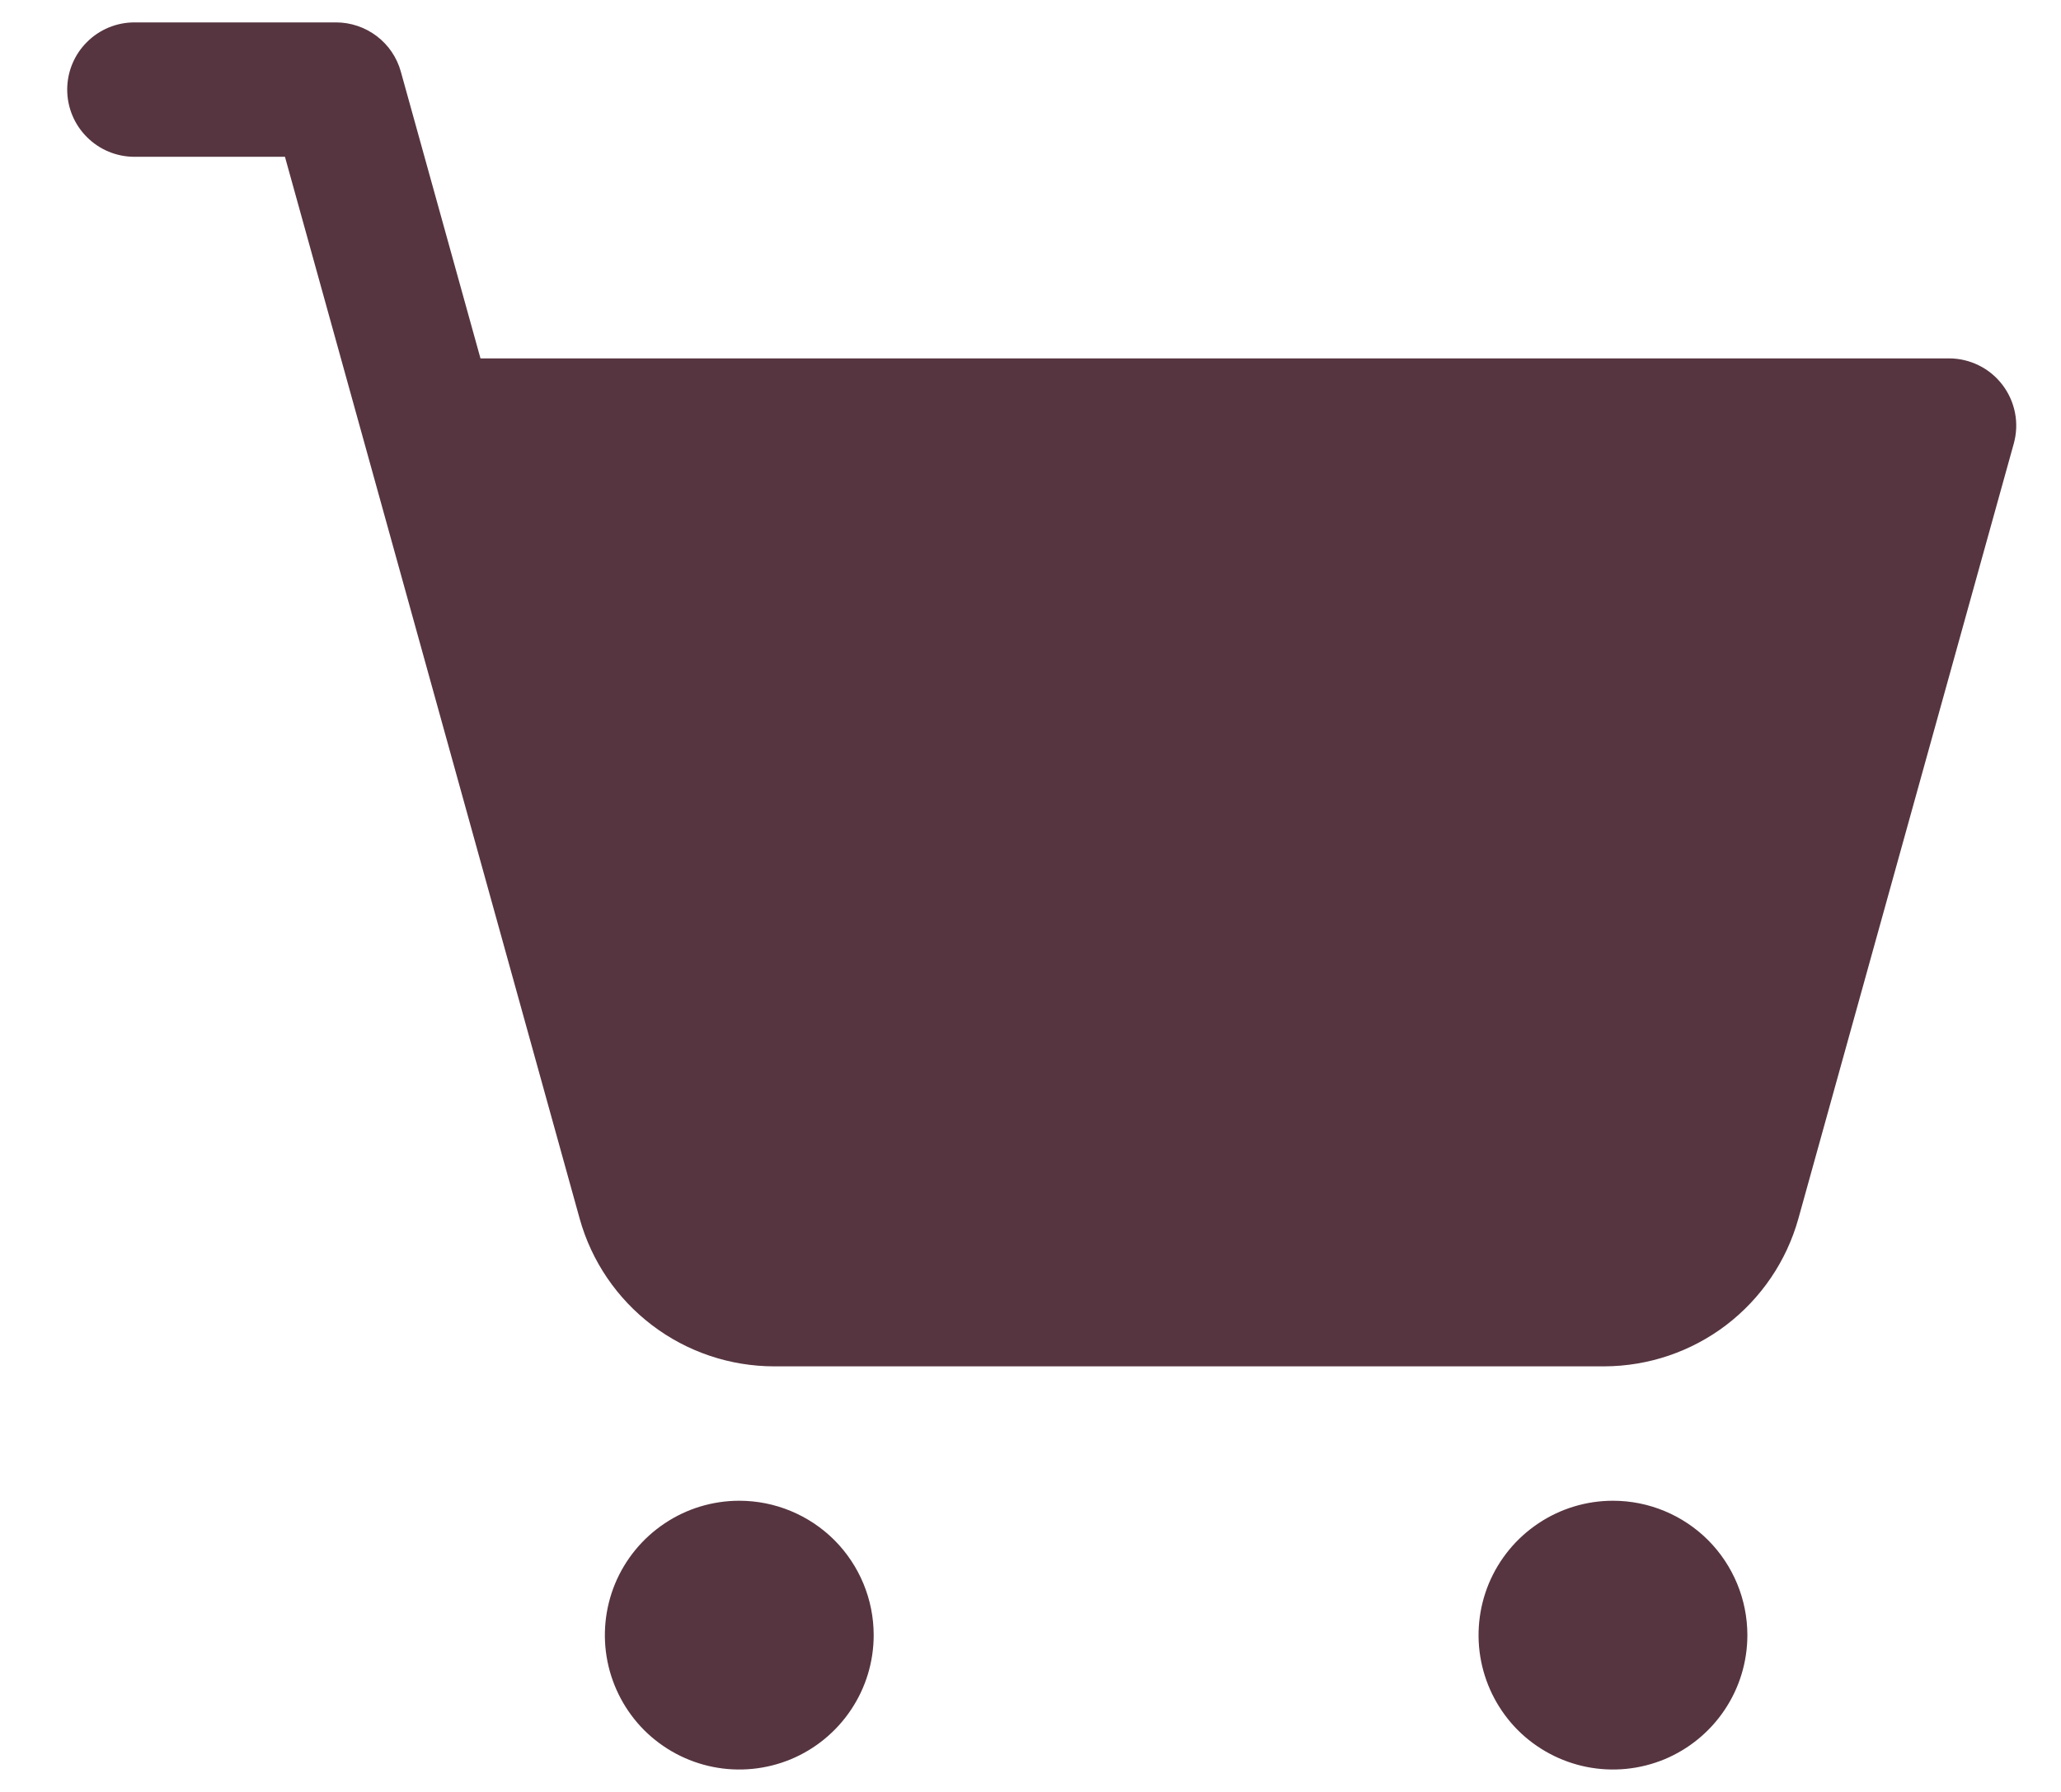 <svg width="23" height="20" viewBox="0 0 23 20" fill="none" xmlns="http://www.w3.org/2000/svg">
<path d="M22.473 4.951L20.069 13.602C19.937 14.075 19.654 14.491 19.264 14.789C18.874 15.086 18.397 15.248 17.906 15.25H8.64C8.148 15.25 7.669 15.089 7.277 14.791C6.885 14.493 6.601 14.076 6.469 13.602L3.18 1.75H1.5C1.301 1.75 1.11 1.671 0.97 1.53C0.829 1.39 0.75 1.199 0.75 1C0.75 0.801 0.829 0.61 0.97 0.47C1.11 0.329 1.301 0.25 1.5 0.25H3.75C3.914 0.25 4.073 0.304 4.204 0.403C4.335 0.502 4.429 0.641 4.473 0.799L5.362 4H21.75C21.866 4 21.98 4.027 22.083 4.078C22.187 4.129 22.277 4.204 22.347 4.296C22.417 4.388 22.465 4.495 22.487 4.609C22.509 4.722 22.504 4.839 22.473 4.951ZM8.25 16.75C7.953 16.75 7.663 16.838 7.417 17.003C7.17 17.168 6.978 17.402 6.864 17.676C6.751 17.95 6.721 18.252 6.779 18.543C6.837 18.834 6.98 19.101 7.189 19.311C7.399 19.52 7.666 19.663 7.957 19.721C8.248 19.779 8.55 19.749 8.824 19.636C9.098 19.522 9.332 19.33 9.497 19.083C9.662 18.837 9.75 18.547 9.75 18.25C9.75 17.852 9.592 17.471 9.311 17.189C9.029 16.908 8.648 16.75 8.25 16.75ZM18 16.75C17.703 16.75 17.413 16.838 17.167 17.003C16.92 17.168 16.728 17.402 16.614 17.676C16.501 17.95 16.471 18.252 16.529 18.543C16.587 18.834 16.73 19.101 16.939 19.311C17.149 19.52 17.416 19.663 17.707 19.721C17.998 19.779 18.3 19.749 18.574 19.636C18.848 19.522 19.082 19.33 19.247 19.083C19.412 18.837 19.5 18.547 19.5 18.25C19.5 17.852 19.342 17.471 19.061 17.189C18.779 16.908 18.398 16.75 18 16.75Z" fill="#563540"/>
</svg>
